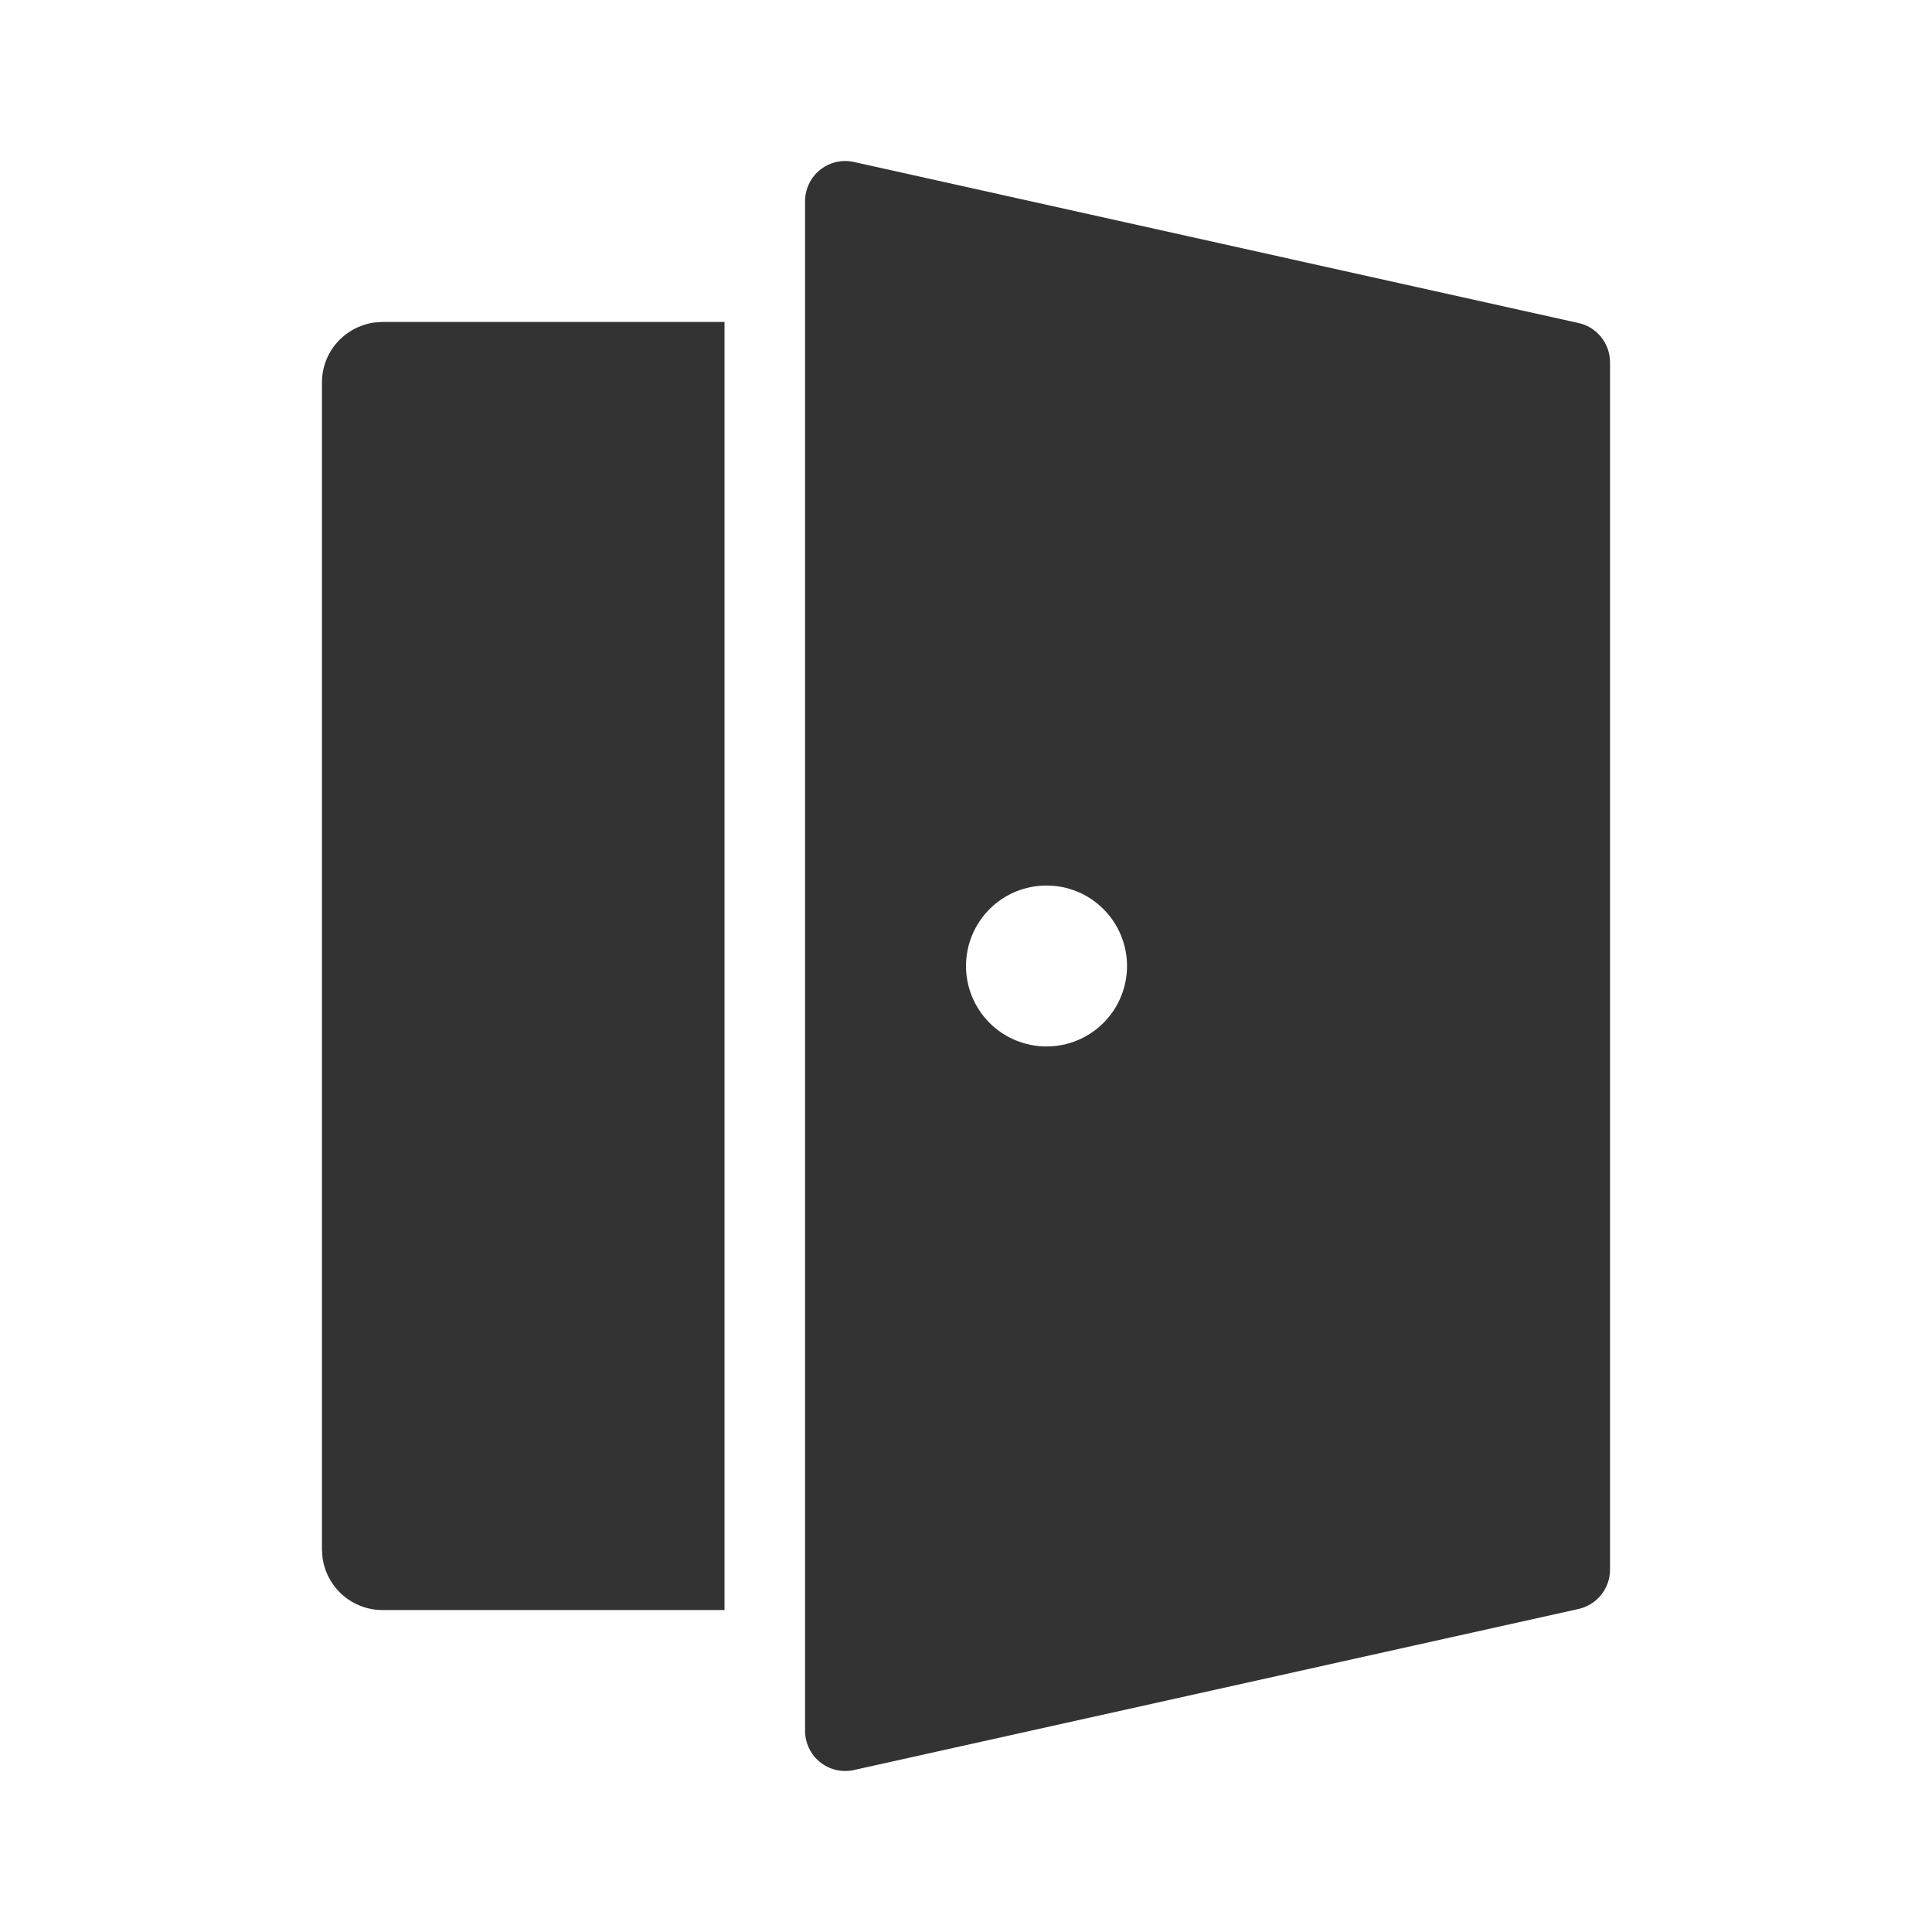 <svg width="20" height="20" viewBox="0 0 20 20" fill="none" xmlns="http://www.w3.org/2000/svg">
<path d="M8.832 1.675L16.332 3.342C16.426 3.36 16.511 3.411 16.572 3.486C16.633 3.56 16.667 3.654 16.667 3.75V16.25C16.667 16.346 16.633 16.439 16.572 16.514C16.511 16.588 16.426 16.639 16.332 16.658L8.832 18.325C8.771 18.337 8.709 18.336 8.649 18.321C8.589 18.306 8.534 18.278 8.486 18.239C8.438 18.2 8.4 18.151 8.374 18.095C8.347 18.039 8.334 17.978 8.334 17.917V2.083C8.334 2.022 8.347 1.961 8.374 1.905C8.4 1.849 8.438 1.8 8.486 1.761C8.534 1.722 8.589 1.694 8.649 1.679C8.709 1.664 8.771 1.663 8.832 1.675ZM7.5 3.333V16.667H3.958C3.807 16.667 3.662 16.612 3.548 16.513C3.434 16.413 3.36 16.276 3.339 16.127L3.333 16.042V3.958C3.333 3.807 3.388 3.661 3.487 3.548C3.587 3.434 3.724 3.36 3.873 3.339L3.958 3.333H7.5ZM10.834 9.167C10.613 9.167 10.4 9.254 10.244 9.411C10.088 9.567 10 9.779 10 10C10 10.221 10.088 10.433 10.244 10.589C10.4 10.745 10.613 10.833 10.834 10.833C11.055 10.833 11.267 10.745 11.423 10.589C11.579 10.433 11.667 10.221 11.667 10C11.667 9.779 11.579 9.567 11.423 9.411C11.267 9.254 11.055 9.167 10.834 9.167Z" fill="#333333"/>
</svg>
